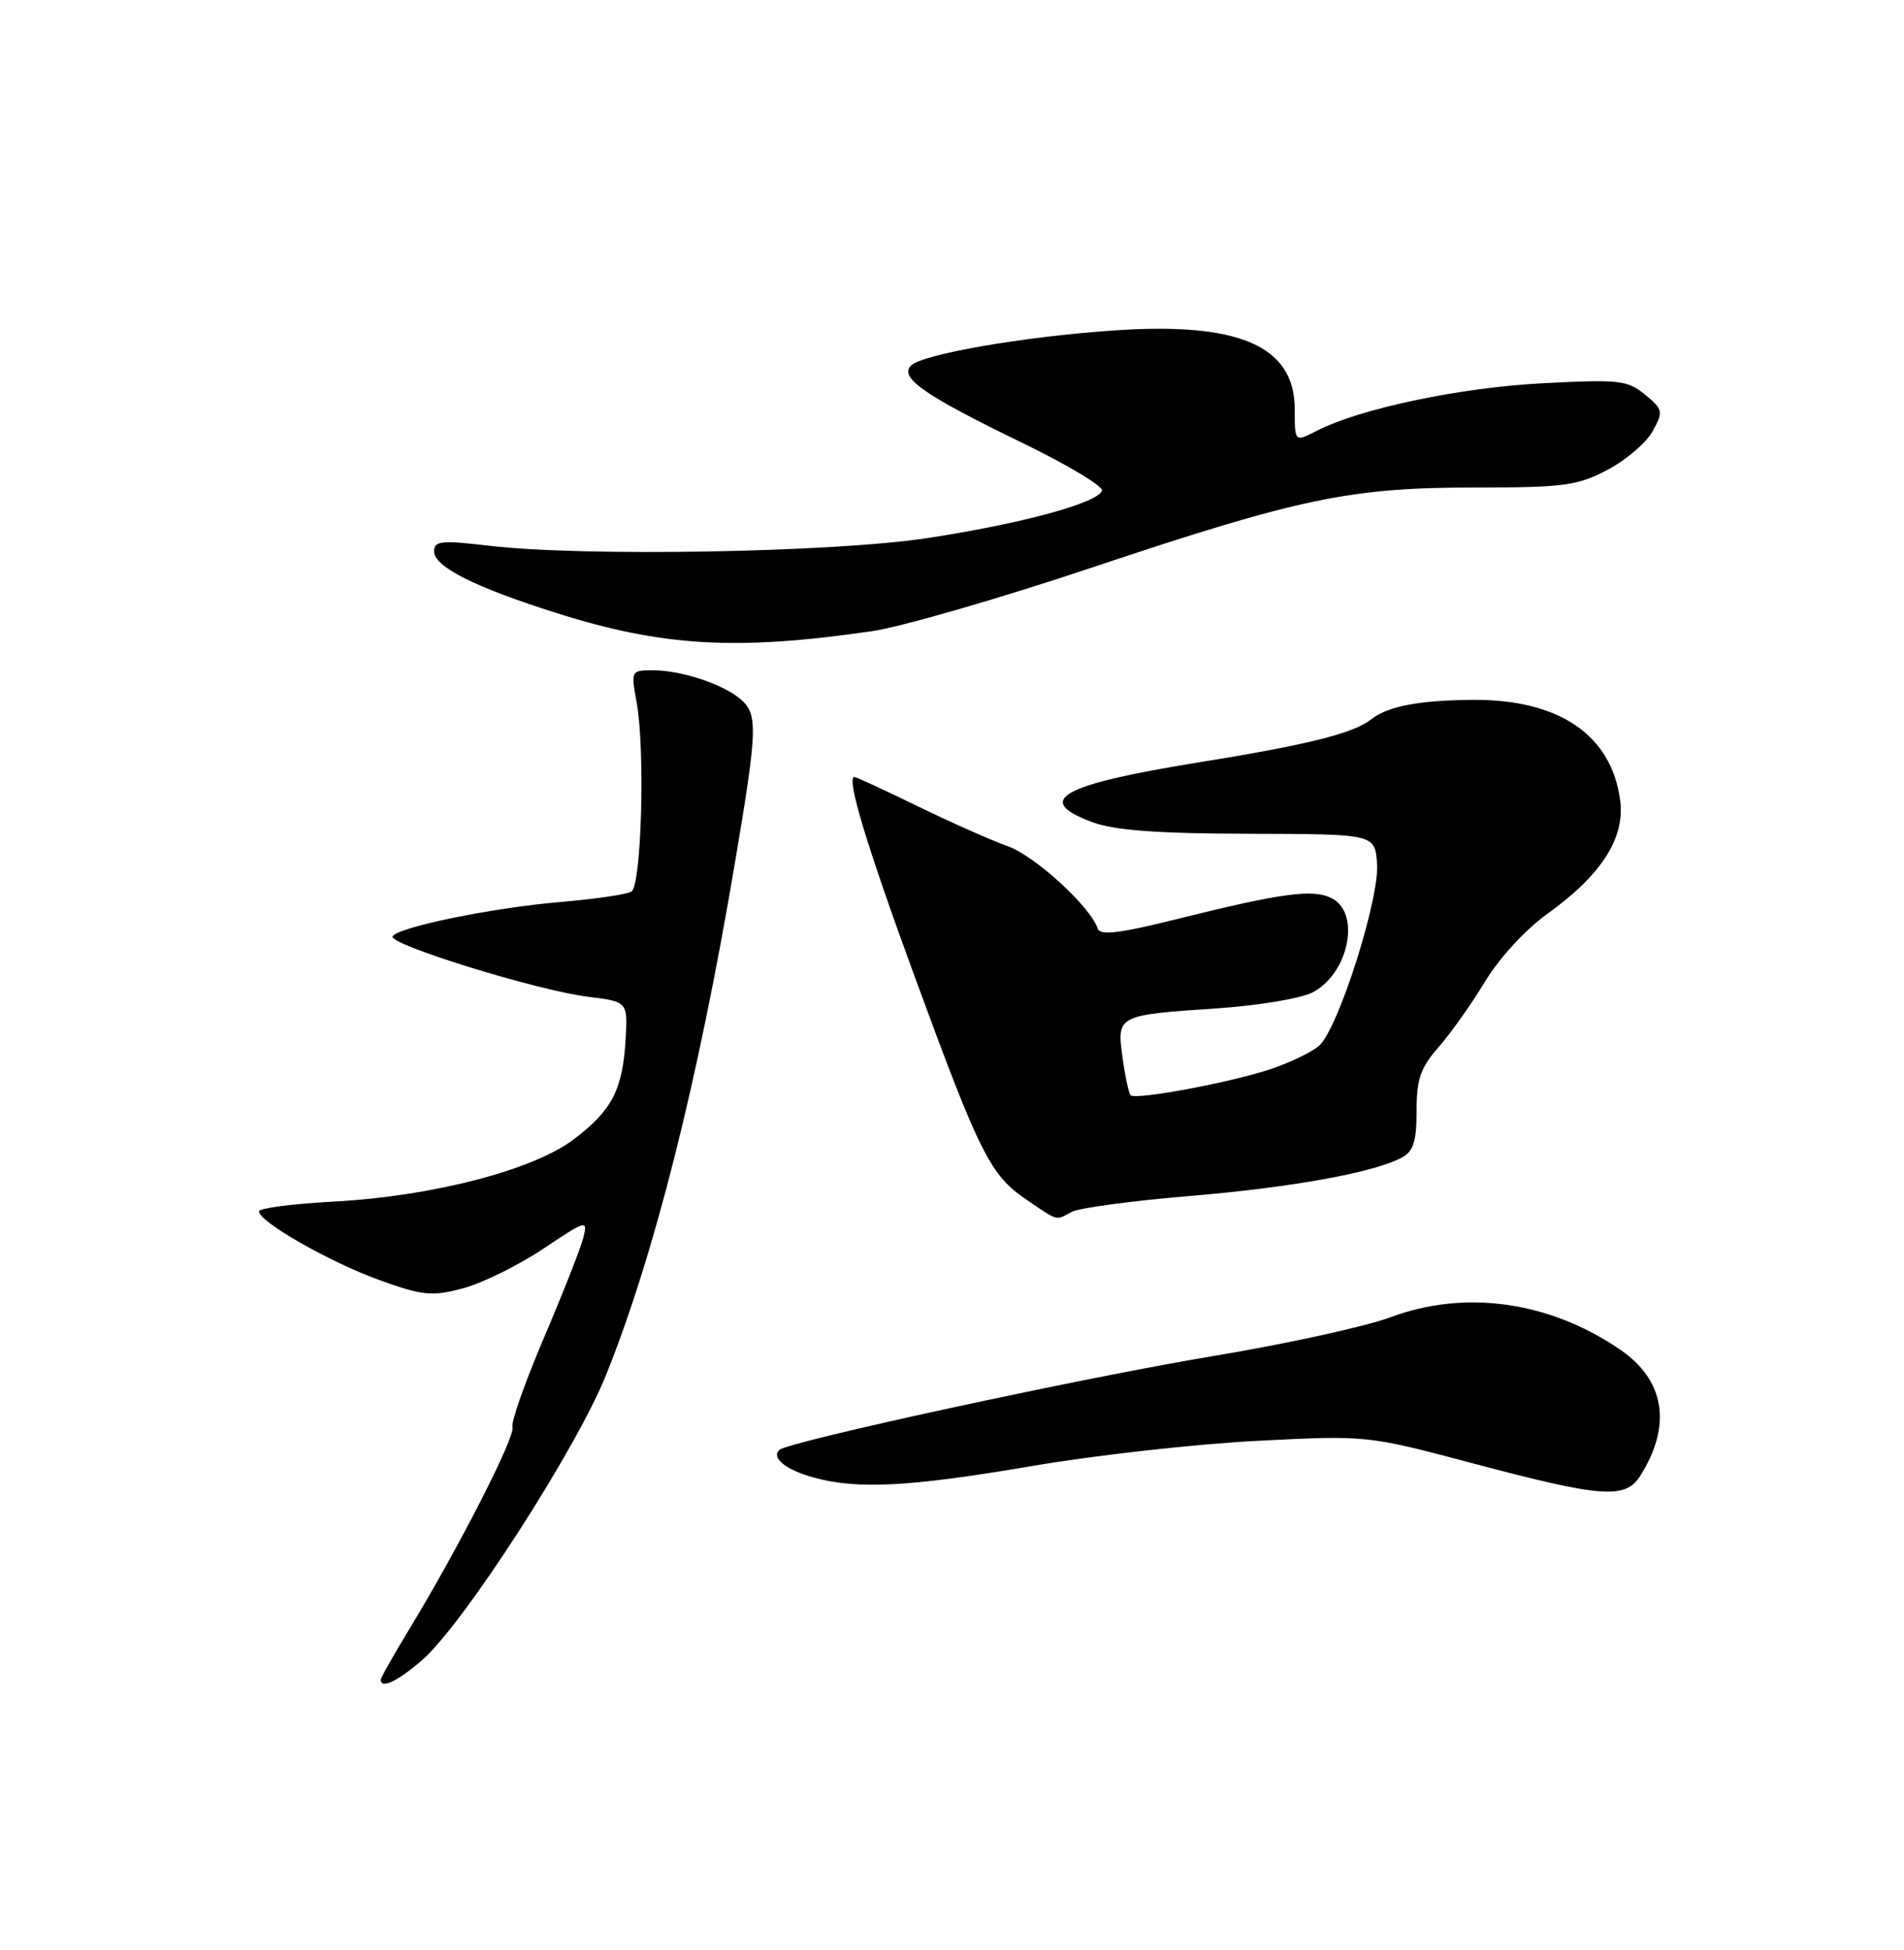 <?xml version="1.0" encoding="UTF-8" standalone="no"?>
<!DOCTYPE svg PUBLIC "-//W3C//DTD SVG 1.1//EN" "http://www.w3.org/Graphics/SVG/1.1/DTD/svg11.dtd" >
<svg xmlns="http://www.w3.org/2000/svg" xmlns:xlink="http://www.w3.org/1999/xlink" version="1.1" viewBox="0 0 250 256">
 <g >
 <path fill="currentColor"
d=" M 55.50 217.87 C 60.91 213.12 75.65 190.26 79.56 180.55 C 85.88 164.88 91.64 142.04 96.46 113.50 C 99.47 95.69 99.54 93.78 97.25 91.80 C 94.96 89.82 89.46 88.00 85.76 88.00 C 82.85 88.00 82.83 88.04 83.60 92.25 C 84.72 98.40 84.23 116.24 82.91 117.05 C 82.31 117.42 78.15 118.03 73.67 118.41 C 64.79 119.15 52.31 121.70 51.55 122.92 C 50.91 123.96 70.56 130.04 77.16 130.85 C 82.43 131.50 82.43 131.50 82.14 136.50 C 81.75 143.07 80.36 145.76 75.37 149.55 C 70.03 153.62 56.73 157.07 43.75 157.75 C 38.39 158.04 34.00 158.61 34.00 159.03 C 34.00 160.40 43.37 165.74 49.87 168.07 C 55.56 170.11 56.71 170.22 60.81 169.13 C 63.33 168.45 68.05 166.13 71.30 163.96 C 77.02 160.14 77.19 160.09 76.59 162.50 C 76.24 163.88 73.92 169.77 71.43 175.60 C 68.94 181.44 67.08 186.72 67.29 187.35 C 67.71 188.56 60.26 203.13 53.81 213.77 C 51.71 217.21 50.00 220.25 50.00 220.52 C 50.00 221.80 52.27 220.70 55.50 217.87 Z  M 215.37 193.75 C 219.56 187.12 218.61 181.19 212.71 177.17 C 203.42 170.82 192.35 169.27 182.55 172.94 C 179.27 174.16 168.67 176.48 158.98 178.08 C 142.22 180.87 103.39 189.27 102.31 190.36 C 101.26 191.41 103.19 192.96 106.79 193.96 C 112.58 195.57 119.43 195.21 135.57 192.45 C 143.78 191.05 157.03 189.57 165.00 189.16 C 179.50 188.42 179.50 188.42 193.50 192.14 C 210.33 196.61 213.43 196.84 215.37 193.75 Z  M 140.76 159.08 C 141.72 158.58 148.63 157.65 156.12 157.02 C 169.60 155.90 180.36 153.95 184.08 151.96 C 185.59 151.15 186.00 149.84 186.00 145.85 C 186.00 141.67 186.51 140.18 188.89 137.47 C 190.48 135.66 193.23 131.78 195.00 128.84 C 196.85 125.79 200.33 122.00 203.13 120.00 C 210.26 114.90 213.40 110.01 212.73 105.05 C 211.58 96.47 204.70 91.79 193.34 91.88 C 186.31 91.93 182.18 92.73 180.00 94.46 C 177.69 96.28 171.70 97.78 157.50 100.07 C 139.24 103.01 135.60 105.06 143.50 107.96 C 146.39 109.02 152.07 109.43 164.00 109.46 C 180.50 109.50 180.50 109.50 180.81 113.31 C 181.19 117.85 175.73 135.04 173.21 137.28 C 172.27 138.11 169.41 139.49 166.86 140.35 C 161.56 142.12 149.11 144.45 148.45 143.78 C 148.21 143.54 147.73 141.31 147.39 138.82 C 146.63 133.29 146.68 133.26 159.79 132.38 C 165.13 132.02 170.76 131.09 172.29 130.31 C 177.03 127.92 178.72 119.99 174.93 117.96 C 172.49 116.66 168.43 117.20 154.52 120.66 C 146.94 122.55 144.45 122.85 144.13 121.90 C 143.18 119.03 135.90 112.37 132.34 111.10 C 130.23 110.35 124.92 108.00 120.55 105.87 C 116.17 103.74 112.41 102.00 112.19 102.00 C 111.07 102.00 113.78 110.98 120.10 128.21 C 128.65 151.52 130.02 154.26 134.74 157.47 C 139.04 160.39 138.54 160.26 140.76 159.08 Z  M 114.50 82.86 C 118.35 82.30 131.40 78.52 143.50 74.47 C 170.70 65.37 177.29 64.00 193.80 64.00 C 205.36 64.00 207.14 63.76 211.09 61.67 C 213.52 60.39 216.18 58.11 217.00 56.61 C 218.42 54.03 218.36 53.76 216.00 51.81 C 213.70 49.91 212.62 49.79 202.50 50.32 C 191.65 50.88 178.50 53.66 172.85 56.58 C 170.00 58.05 170.00 58.05 170.00 53.70 C 170.00 45.41 162.67 42.23 146.15 43.39 C 134.28 44.21 121.10 46.50 119.61 48.00 C 118.03 49.58 121.41 51.92 134.27 58.16 C 140.19 61.03 144.88 63.85 144.69 64.42 C 144.15 66.04 134.07 68.77 121.71 70.65 C 109.30 72.53 76.64 73.10 64.25 71.65 C 57.95 70.91 57.00 71.00 57.00 72.38 C 57.00 74.40 62.27 77.06 73.00 80.46 C 87.00 84.89 96.71 85.45 114.50 82.86 Z "/>
</g>
</svg>